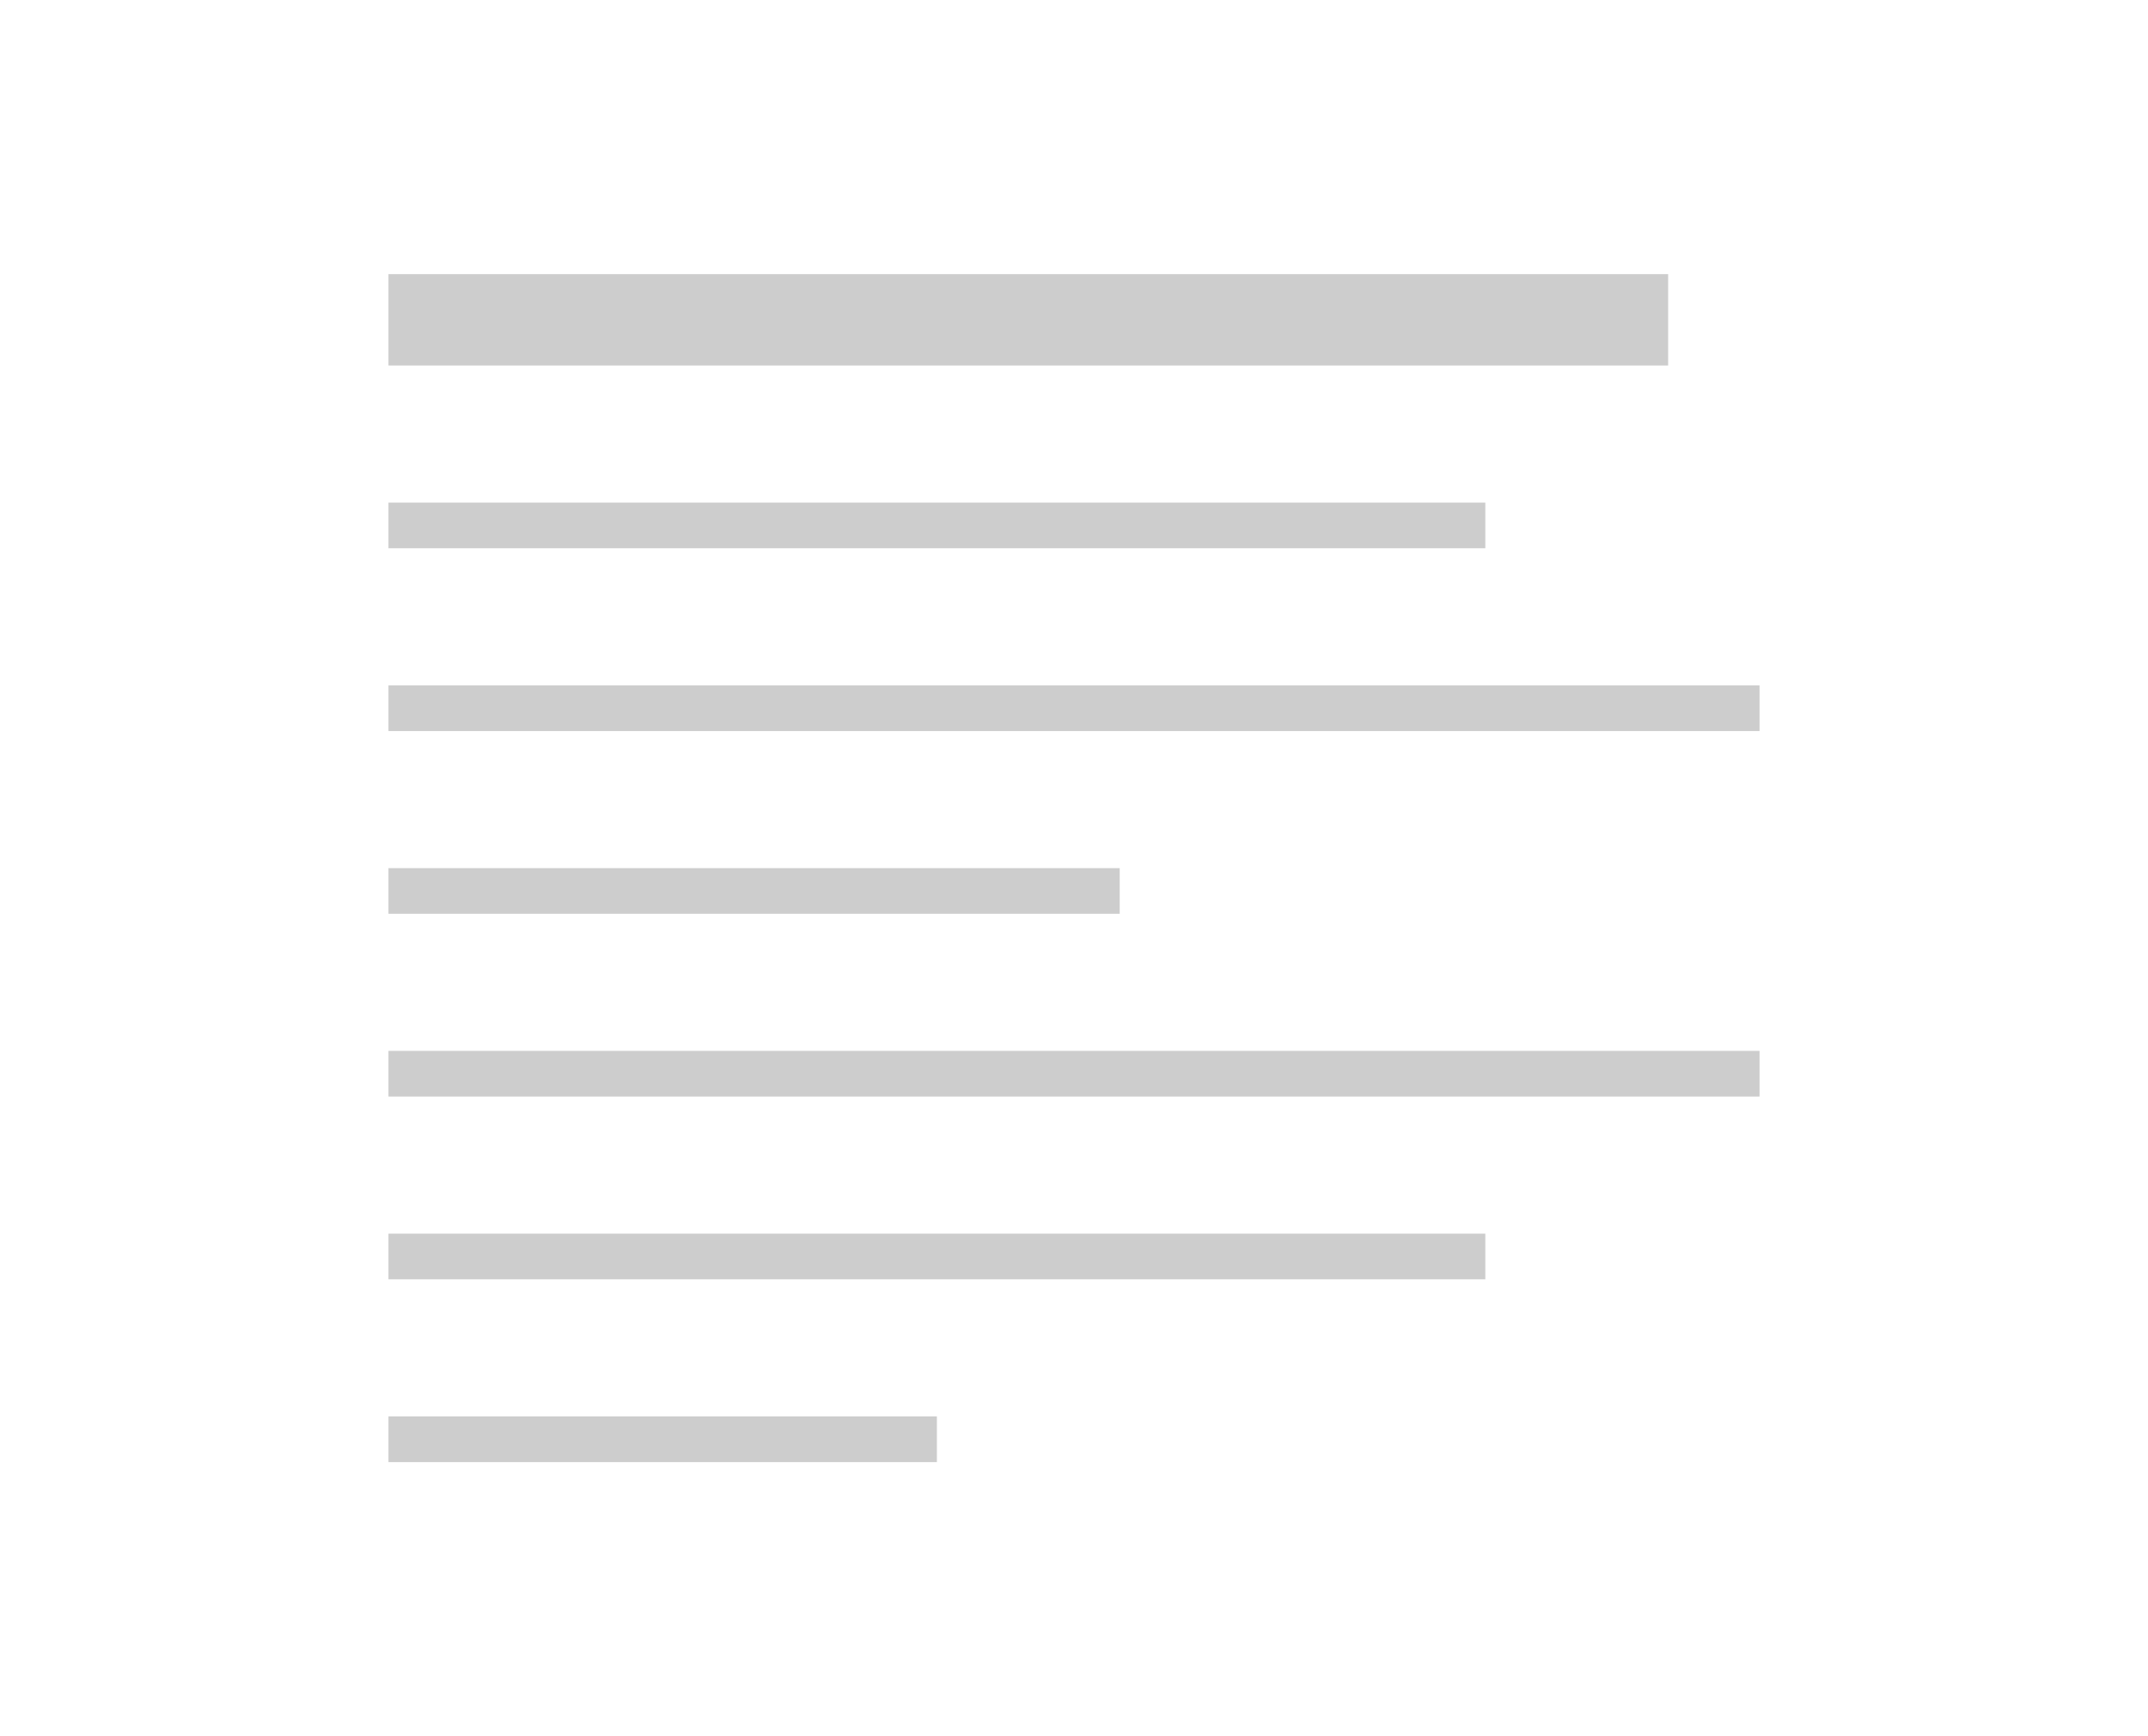 <svg xmlns="http://www.w3.org/2000/svg" width="47" height="38" viewBox="0 0 47 38">
  <defs>
    <style>
      .cls-1 {
        fill: #cdcdcd;
        fill-rule: evenodd;
      }
    </style>
  </defs>
  <path id="content_copy_3" data-name="content copy 3" class="cls-1" d="M8,24V23H38v1H8Zm0-4V19H24v1H8Zm0-5H38v1H8V15ZM8,6H36V8H8V6Zm24,6H8V11H32v1Zm0,16H8V27H32v1ZM20,32H8V31H20v1Z" transform="translate(0.5)"/>
</svg>
